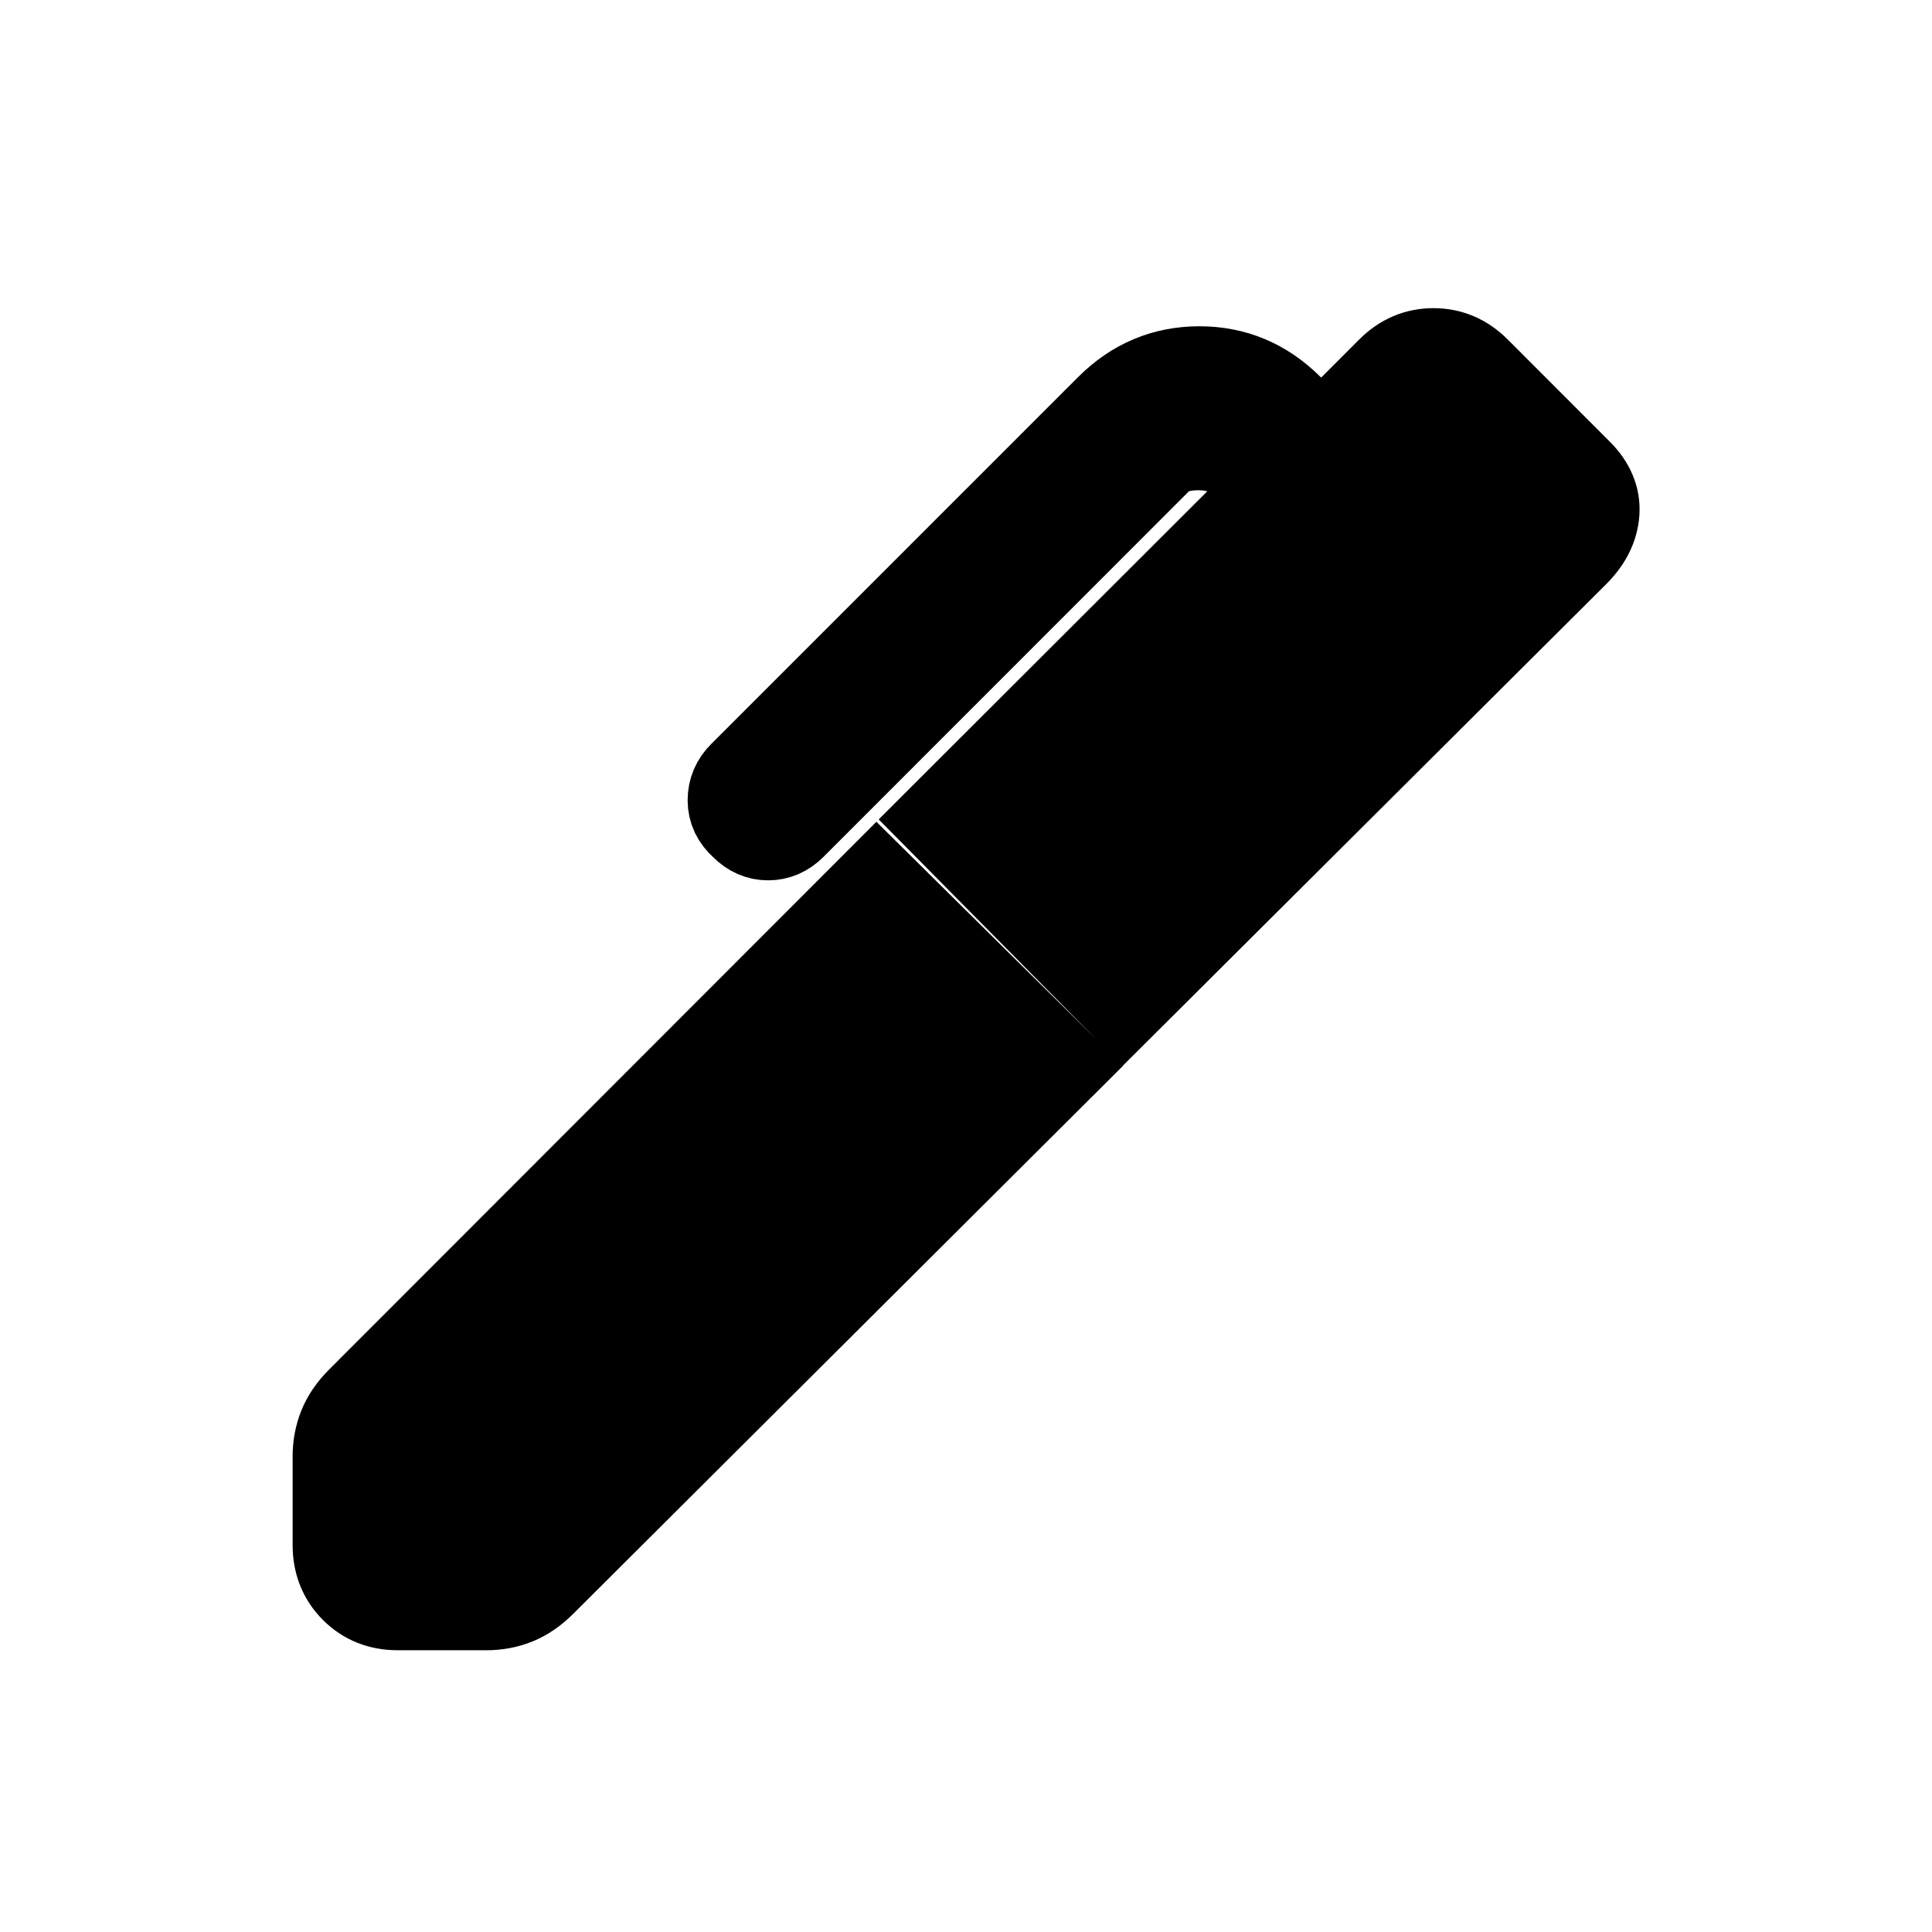 <svg xmlns="http://www.w3.org/2000/svg" viewBox="0 0 24 24">
    <path fill="currentColor" stroke="currentColor" d="m13.948 12.533l-2.327-2.352l4.083-4.077l-.36-.36q-.154-.154-.461-.154t-.462.154L9.877 10.29q-.146.146-.335.146t-.334-.146q-.166-.147-.166-.348t.147-.347l4.557-4.557q.485-.485 1.153-.485t1.153.485l.36.36l.827-.828q.242-.242.568-.242t.568.242l1.267 1.268q.243.242.224.53q-.02.287-.262.53zM4.942 20q-.348 0-.577-.23q-.23-.23-.23-.578v-1.098q0-.207.073-.387t.233-.34l6.448-6.453l2.352 2.327l-6.474 6.453q-.16.16-.339.233T6.041 20z" />
</svg>
